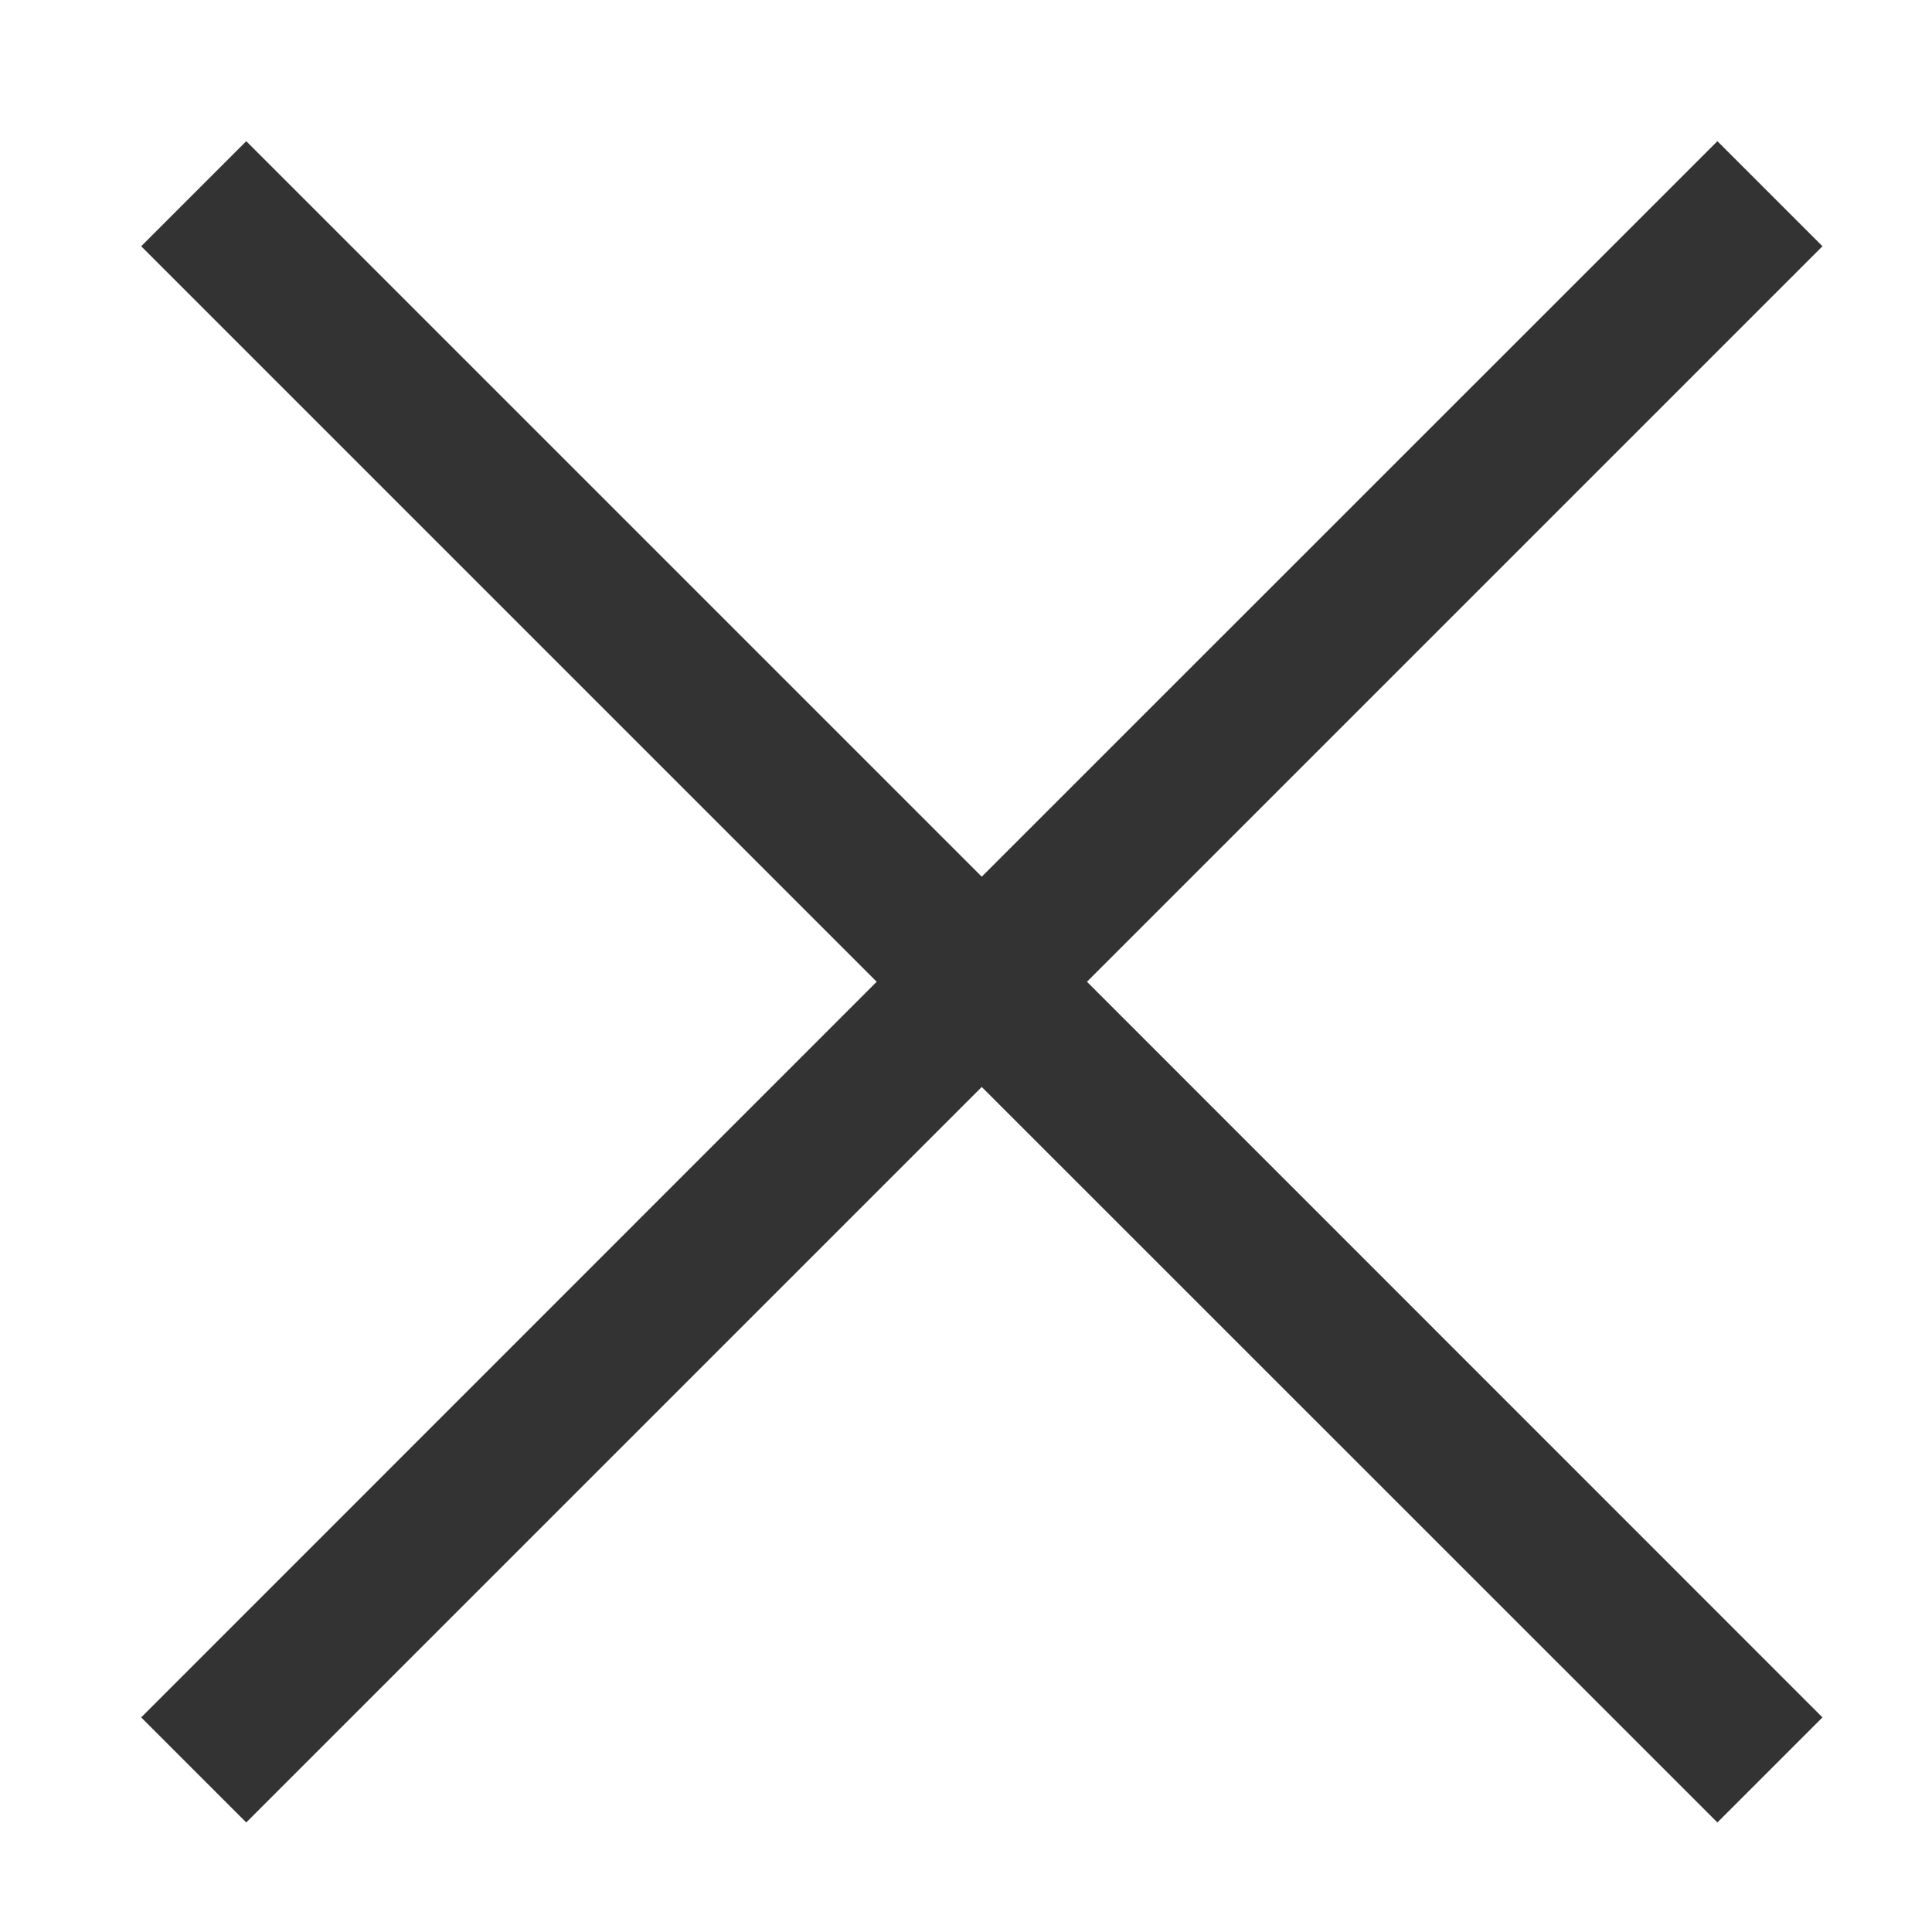 <svg width="13" height="13" viewBox="0 0 13 13" fill="none" xmlns="http://www.w3.org/2000/svg">
<path fill-rule="evenodd" clip-rule="evenodd" d="M7.314 6.606L12.263 1.657L11.556 0.95L6.606 5.899L1.657 0.95L0.95 1.657L5.899 6.606L0.95 11.556L1.657 12.263L6.606 7.314L11.556 12.263L12.263 11.556L7.314 6.606Z" fill="#333333"/>
</svg>
